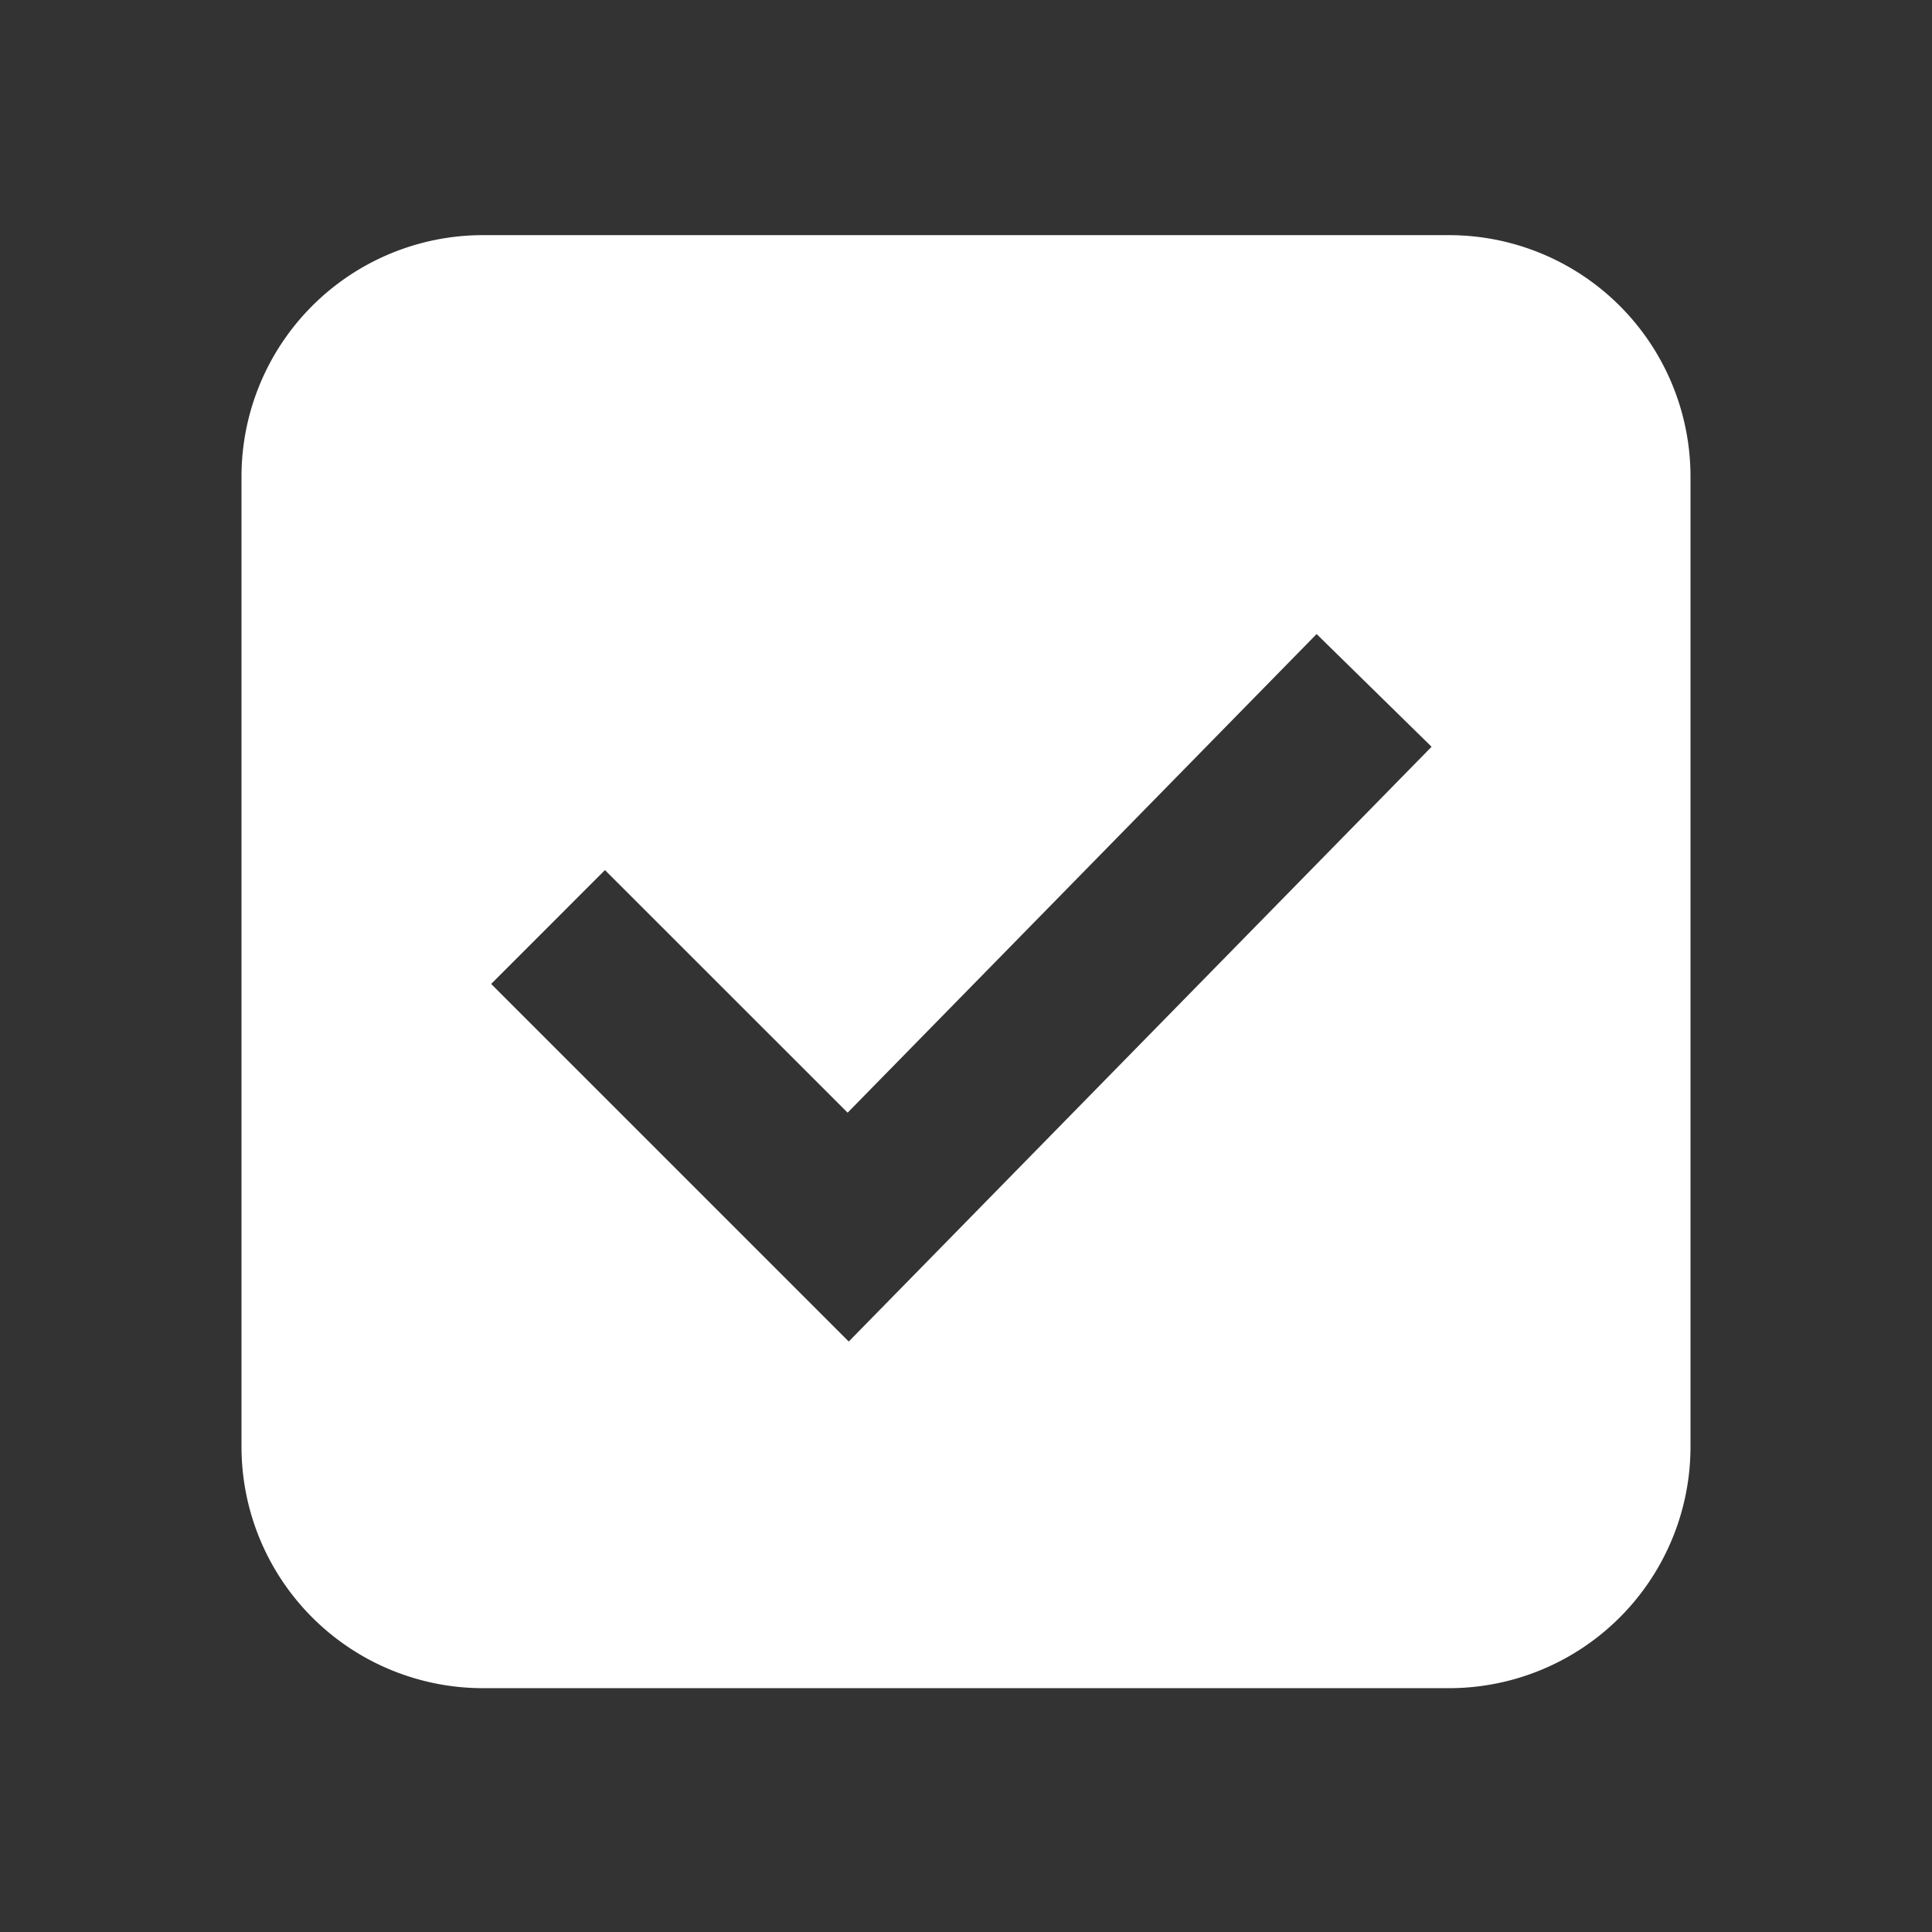 <svg xmlns="http://www.w3.org/2000/svg" viewBox="0 0 1024 1024"><rect x="0" y="0" width="1024" height="1024" fill="#333333" stroke="none"/><path fill="#FFFFFF" d="M256 124.63H768A128 128 0 0 1 896 252.63V766.762A128 128 0 0 1 768 894.763H256A128 128 0 0 1 128 766.763V252.629A128 128 0 0 1 256 124.63ZM697.813 336.084 449.26 589.74 320.64 461.163 260.33 521.515 449.857 711.04 758.763 395.797 697.835 336.064Z"></path></svg>